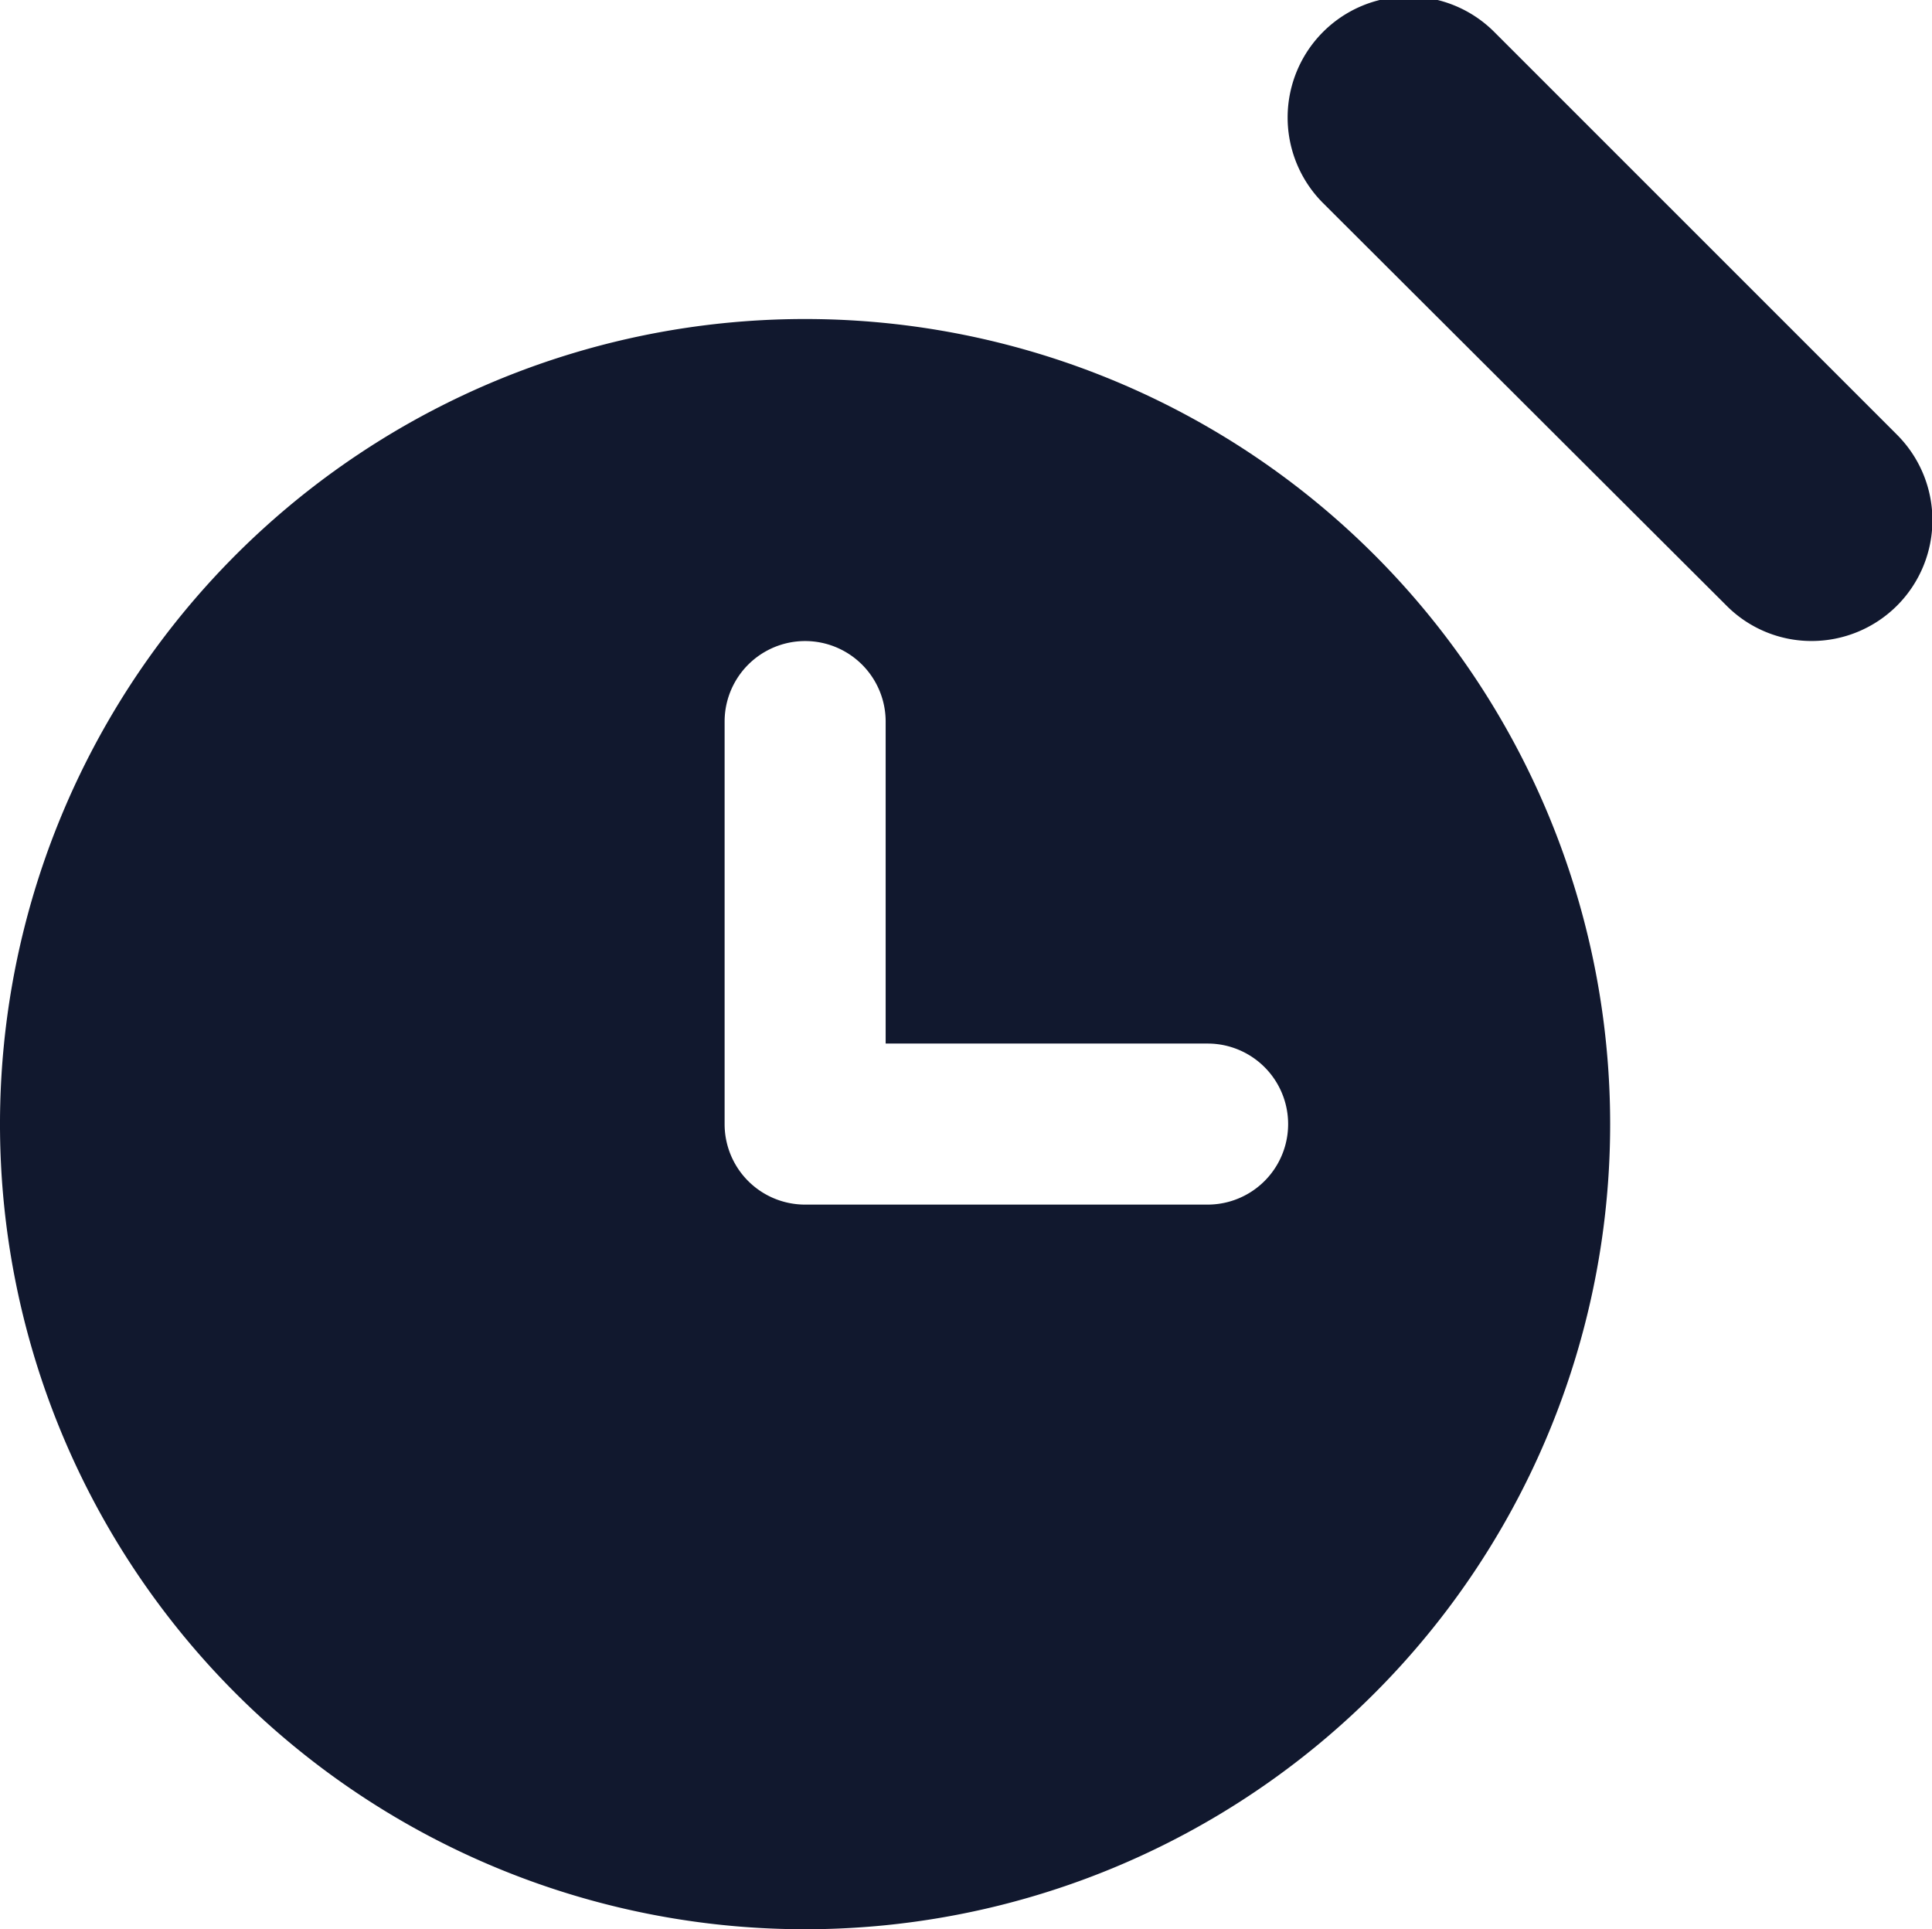 <svg xmlns="http://www.w3.org/2000/svg" width="17" height="16.974" viewBox="0 0 17 16.974">
  <g id="stopwatch" transform="translate(0 -0.019)">
    <path id="Path_22" data-name="Path 22" d="M12.6,5.659a1.054,1.054,0,0,1-.751-.312L8.3,1.806A1.063,1.063,0,0,1,9.806.3l3.542,3.542A1.063,1.063,0,0,1,12.6,5.659Z" transform="translate(3.342 0)" fill="#11182e"/>
    <path id="Path_23" data-name="Path 23" d="M7.084,2a7.084,7.084,0,1,0,7.084,7.084A7.084,7.084,0,0,0,7.084,2Zm3.542,7.792H7.084a.708.708,0,0,1-.708-.708V5.542a.708.708,0,1,1,1.417,0V8.375h2.833a.708.708,0,1,1,0,1.417Z" transform="translate(0 0.826)" fill="#11182e"/>
  </g>
</svg>
